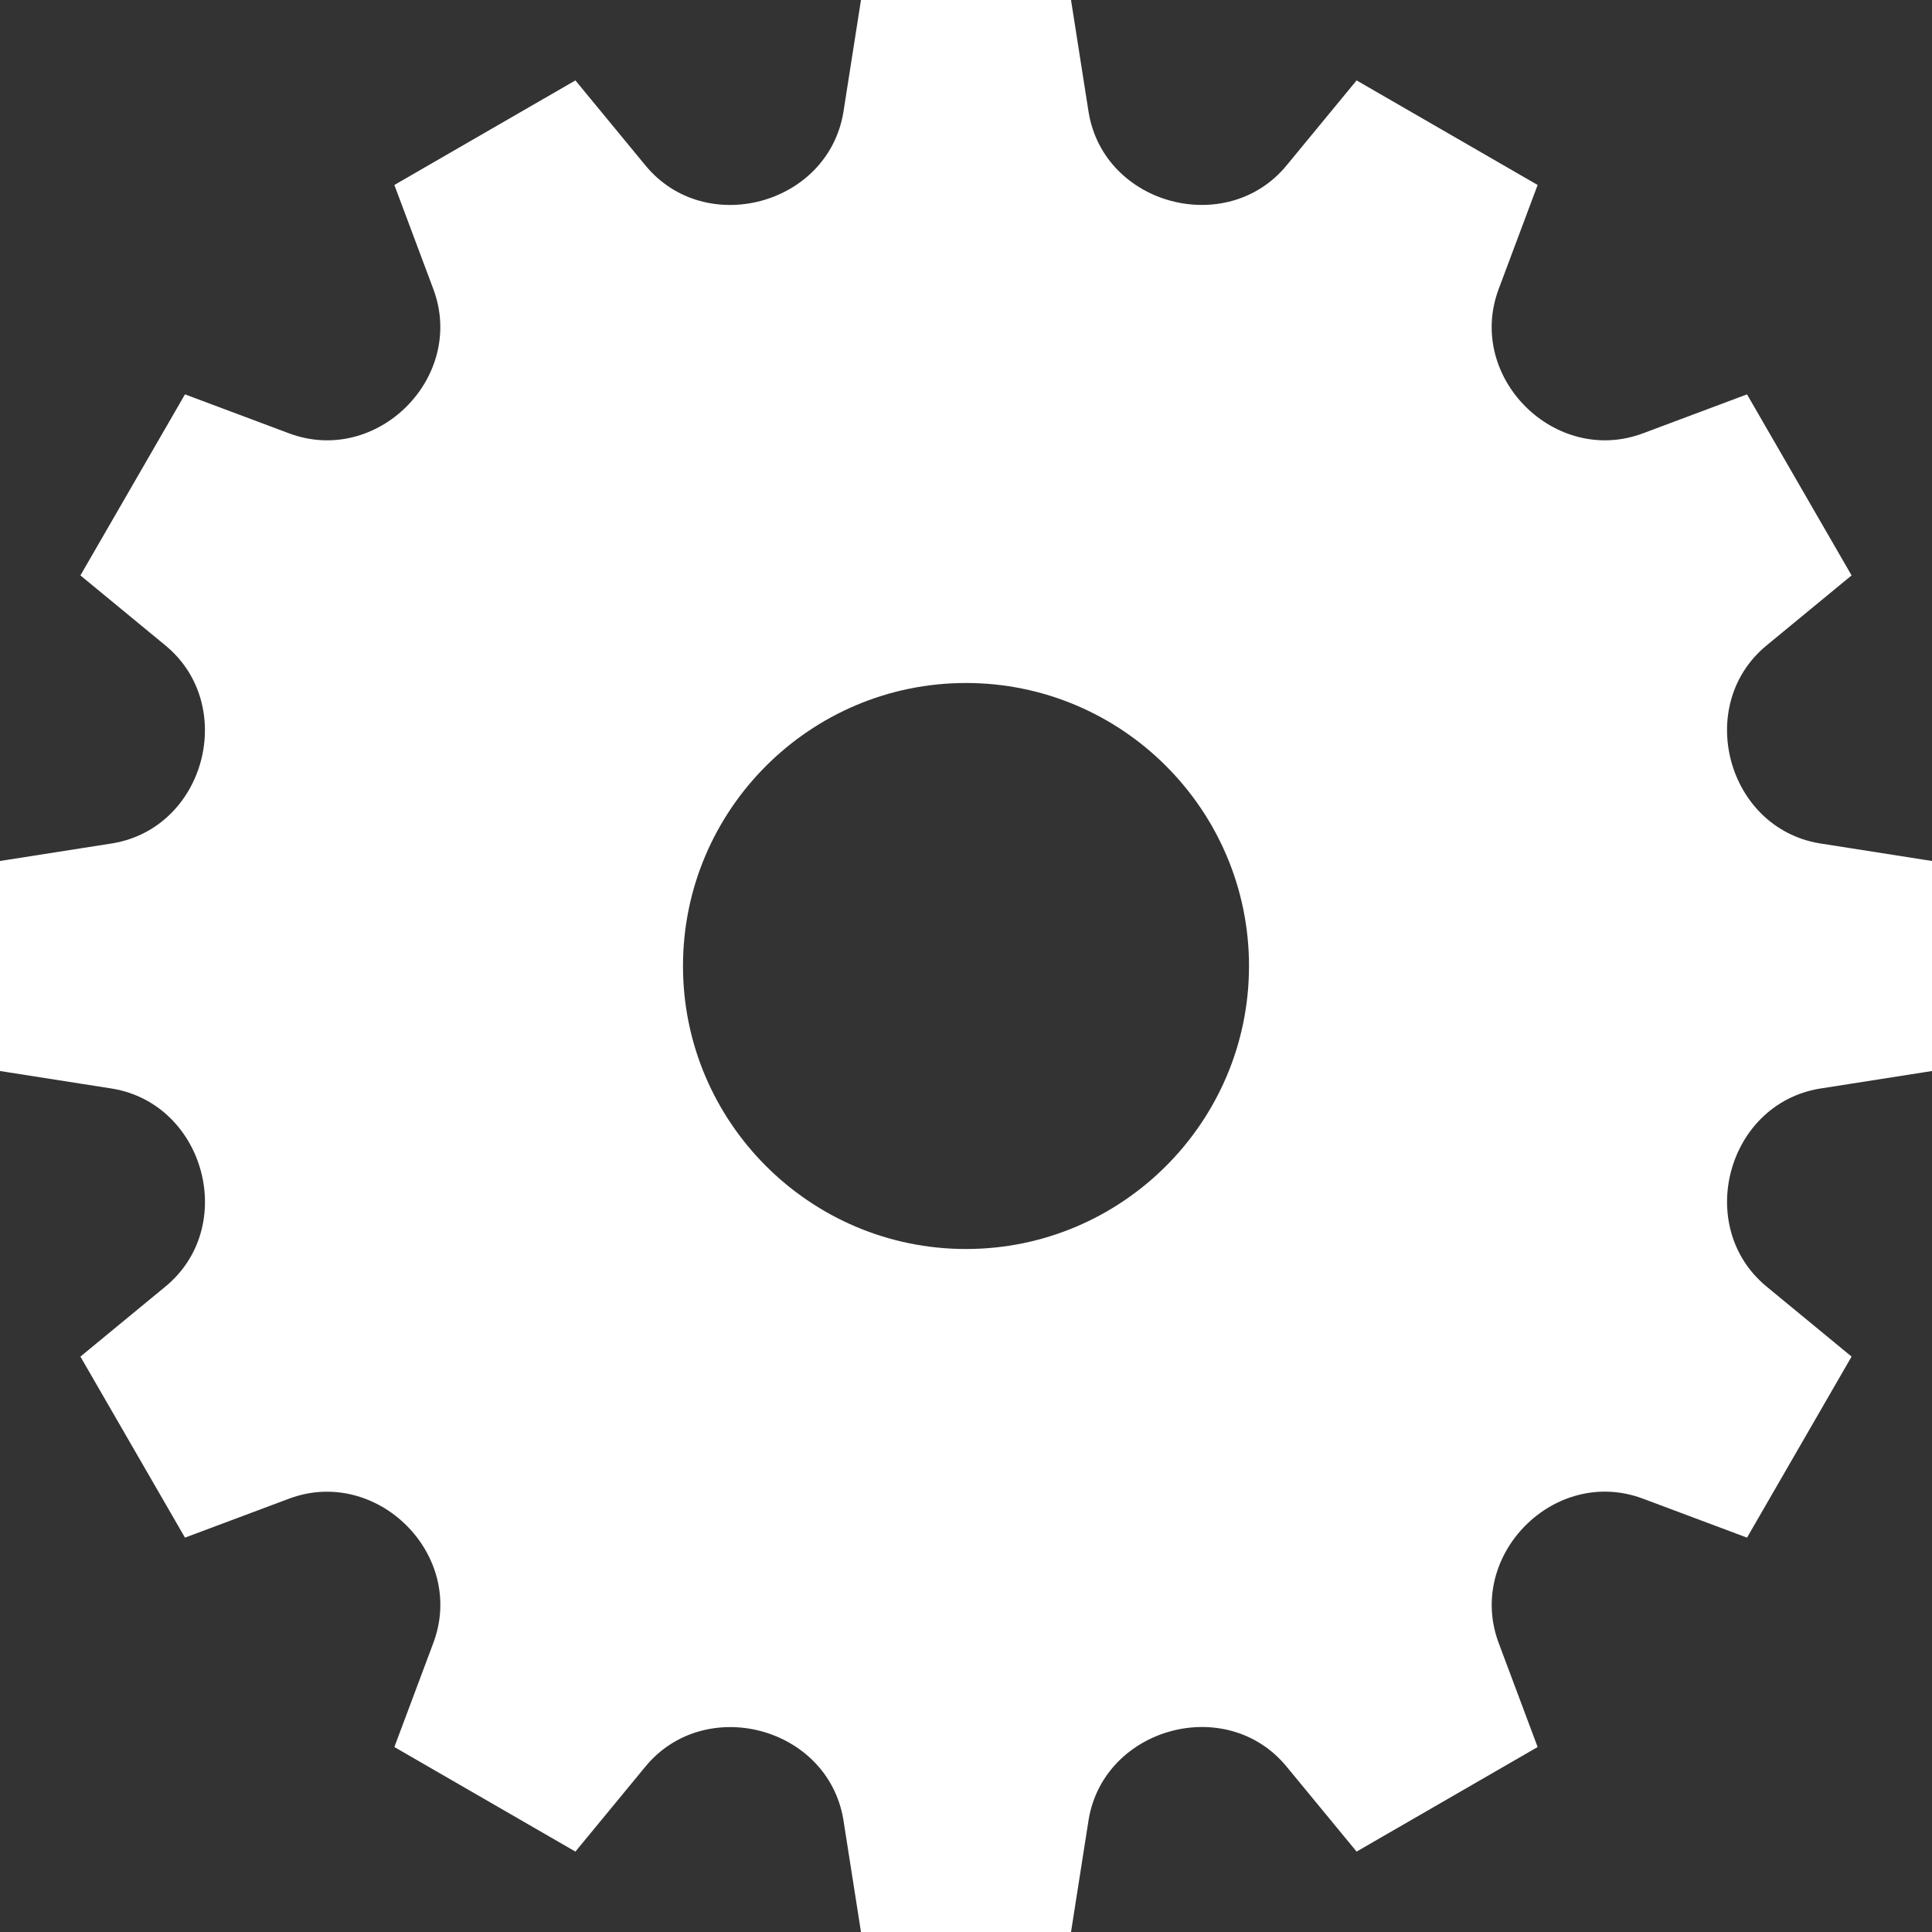 <svg width="512" height="512" viewBox="0 0 512 512" fill="none" xmlns="http://www.w3.org/2000/svg">
<rect x="0" y="0" width="512" height="512" fill="#333333" stroke="none"/>
<path d="M482.16 288.51L512 283.83V228.17L482.16 223.49C457.6 219.35 448.97 186.82 468.17 171.04L490.69 152.49L462.98 104.51L435.42 114.83C412.09 123.57 388.42 99.93 397.17 76.58L407.49 49.02L359.51 21.31L340.96 43.83C325.21 62.99 292.66 54.44 288.51 29.84L283.83 0L228.17 0L223.49 29.84C219.32 54.4 186.82 63.03 171.04 43.83L152.49 21.31L104.51 49.02L114.83 76.58C123.57 99.91 99.93 123.58 76.58 114.83L49.02 104.51L21.31 152.49L43.83 171.04C62.95 186.78 54.5 219.33 29.84 223.49L0 228.17L0 283.83L29.84 288.51C54.3 292.66 63.1 325.1 43.83 340.96L21.31 359.51L49.02 407.49L76.58 397.17C99.8 388.47 123.62 411.98 114.83 435.42L104.51 462.98L152.49 490.69L171.04 468.17C186.77 449.06 219.31 457.5 223.49 482.16L228.17 512H283.83L288.51 482.16C292.63 457.76 325.07 448.86 340.96 468.17L359.51 490.69L407.49 462.98L397.17 435.42C388.47 412.2 411.98 388.38 435.42 397.17L462.98 407.49L490.69 359.51L468.17 340.96C449.01 325.2 457.56 292.68 482.16 288.51V288.51ZM256 381C187.07 381 131 324.93 131 256C131 187.07 187.07 131 256 131C324.93 131 381 187.07 381 256C381 324.93 324.93 381 256 381Z" fill="white"/>
<path d="M256 121C181.56 121 121 181.56 121 256C121 330.44 181.56 391 256 391C330.44 391 391 330.44 391 256C391 181.56 330.44 121 256 121ZM256 331C214.65 331 181 297.36 181 256C181 214.64 214.65 181 256 181C297.35 181 331 214.64 331 256C331 297.36 297.35 331 256 331Z" fill="white"/>
</svg>
